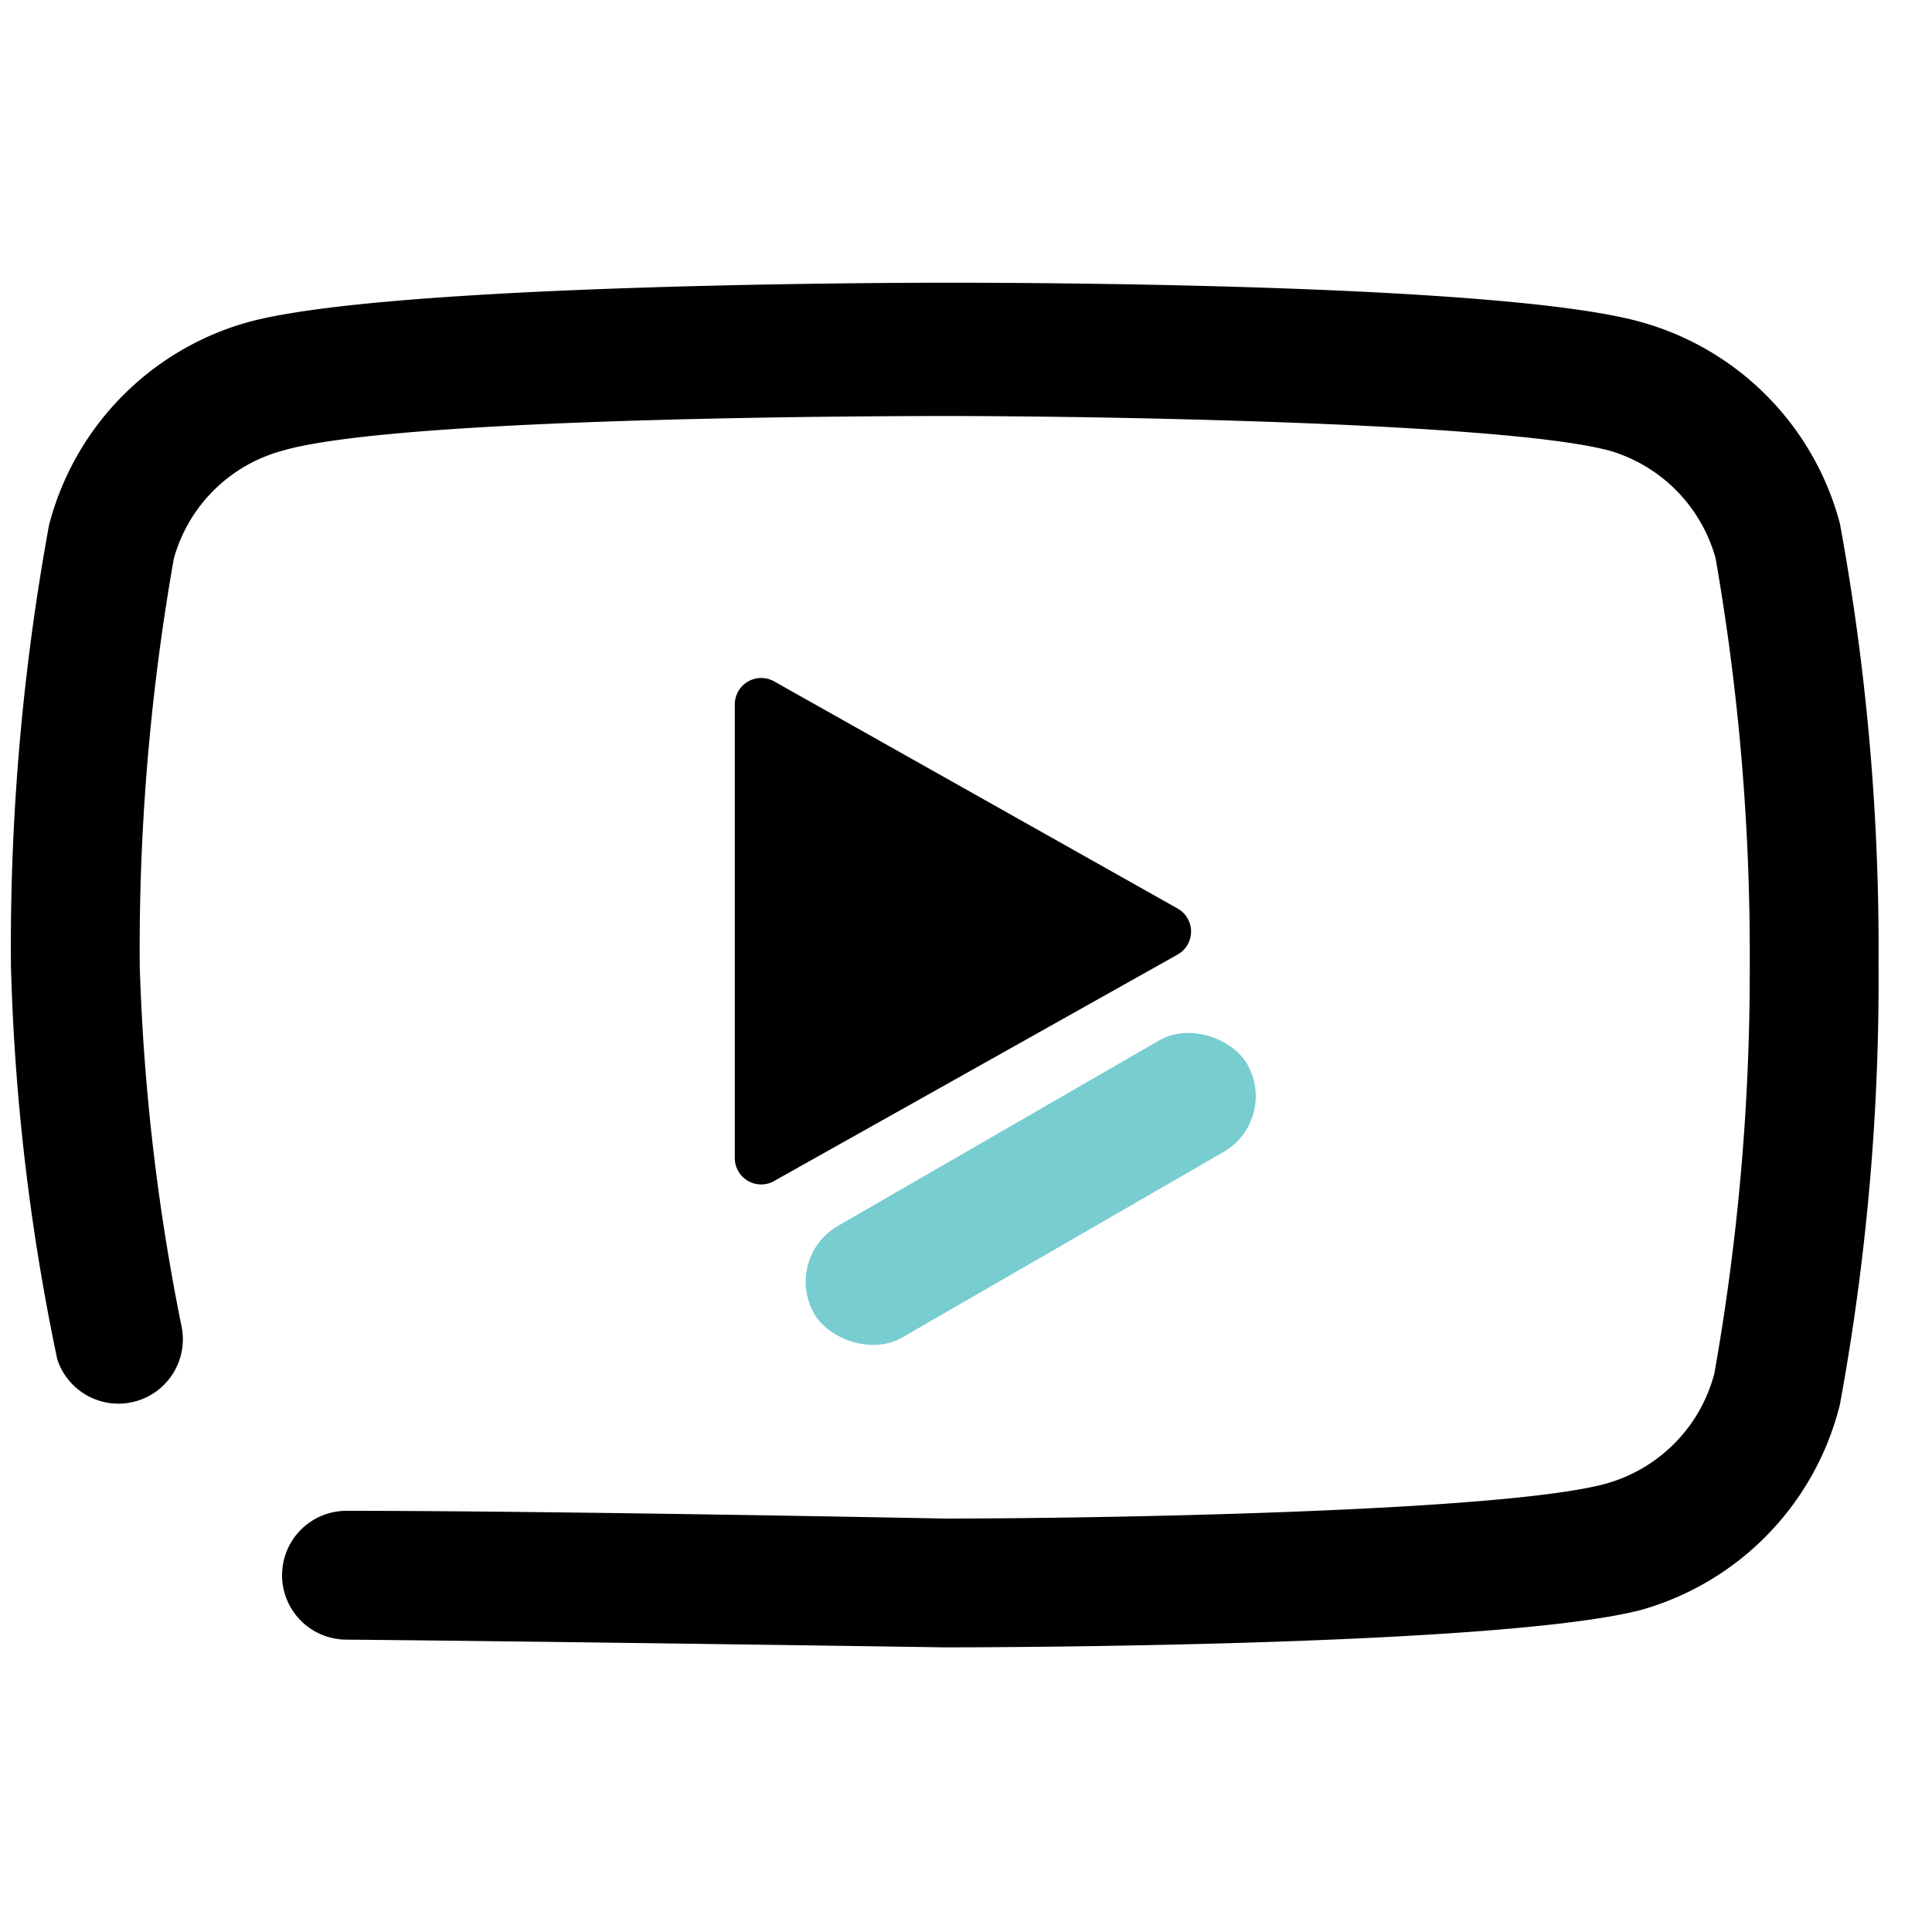 <svg xmlns="http://www.w3.org/2000/svg" viewBox="0 0 30 30"><defs><style>.cls-1{fill:#78cdd1;}</style></defs><g data-name="Icons copy"><g data-name="Facebook copy"><path d="M11.41,18V10.93a.41.41,0,0,1,.61-.35l6.27,3.53a.41.41,0,0,1,0,.71L12,18.35A.41.41,0,0,1,11.41,18Z"/><path d="M14.67,25.58s-6-.09-9.29-.12a1,1,0,0,1,0-2h0c3.28,0,9.28.12,9.28.12,2.3,0,8.65-.1,10.27-.54a2.41,2.41,0,0,0,1.69-1.71A35.77,35.77,0,0,0,27.17,15a35.77,35.77,0,0,0-.53-6.33A2.41,2.41,0,0,0,25,7c-1.62-.44-8-.54-10.28-.54S6,6.52,4.38,7A2.4,2.4,0,0,0,2.7,8.67,34.79,34.79,0,0,0,2.17,15a33.21,33.21,0,0,0,.65,5.6,1,1,0,0,1-1.93.51A34,34,0,0,1,.17,15,36.3,36.3,0,0,1,.76,8.16,4.42,4.42,0,0,1,3.86,5c2.17-.59,9.93-.61,10.81-.61s8.64,0,10.81.61a4.42,4.42,0,0,1,3.09,3.13,36.48,36.48,0,0,1,.6,6.84,36.48,36.48,0,0,1-.6,6.84A4.42,4.42,0,0,1,25.48,25C23.31,25.56,15.54,25.58,14.67,25.58Z"/><rect class="cls-1" x="12.13" y="17.46" width="7.76" height="2" rx="1" ry="1" transform="translate(-7.09 10.48) rotate(-30)"/></g></g></svg>